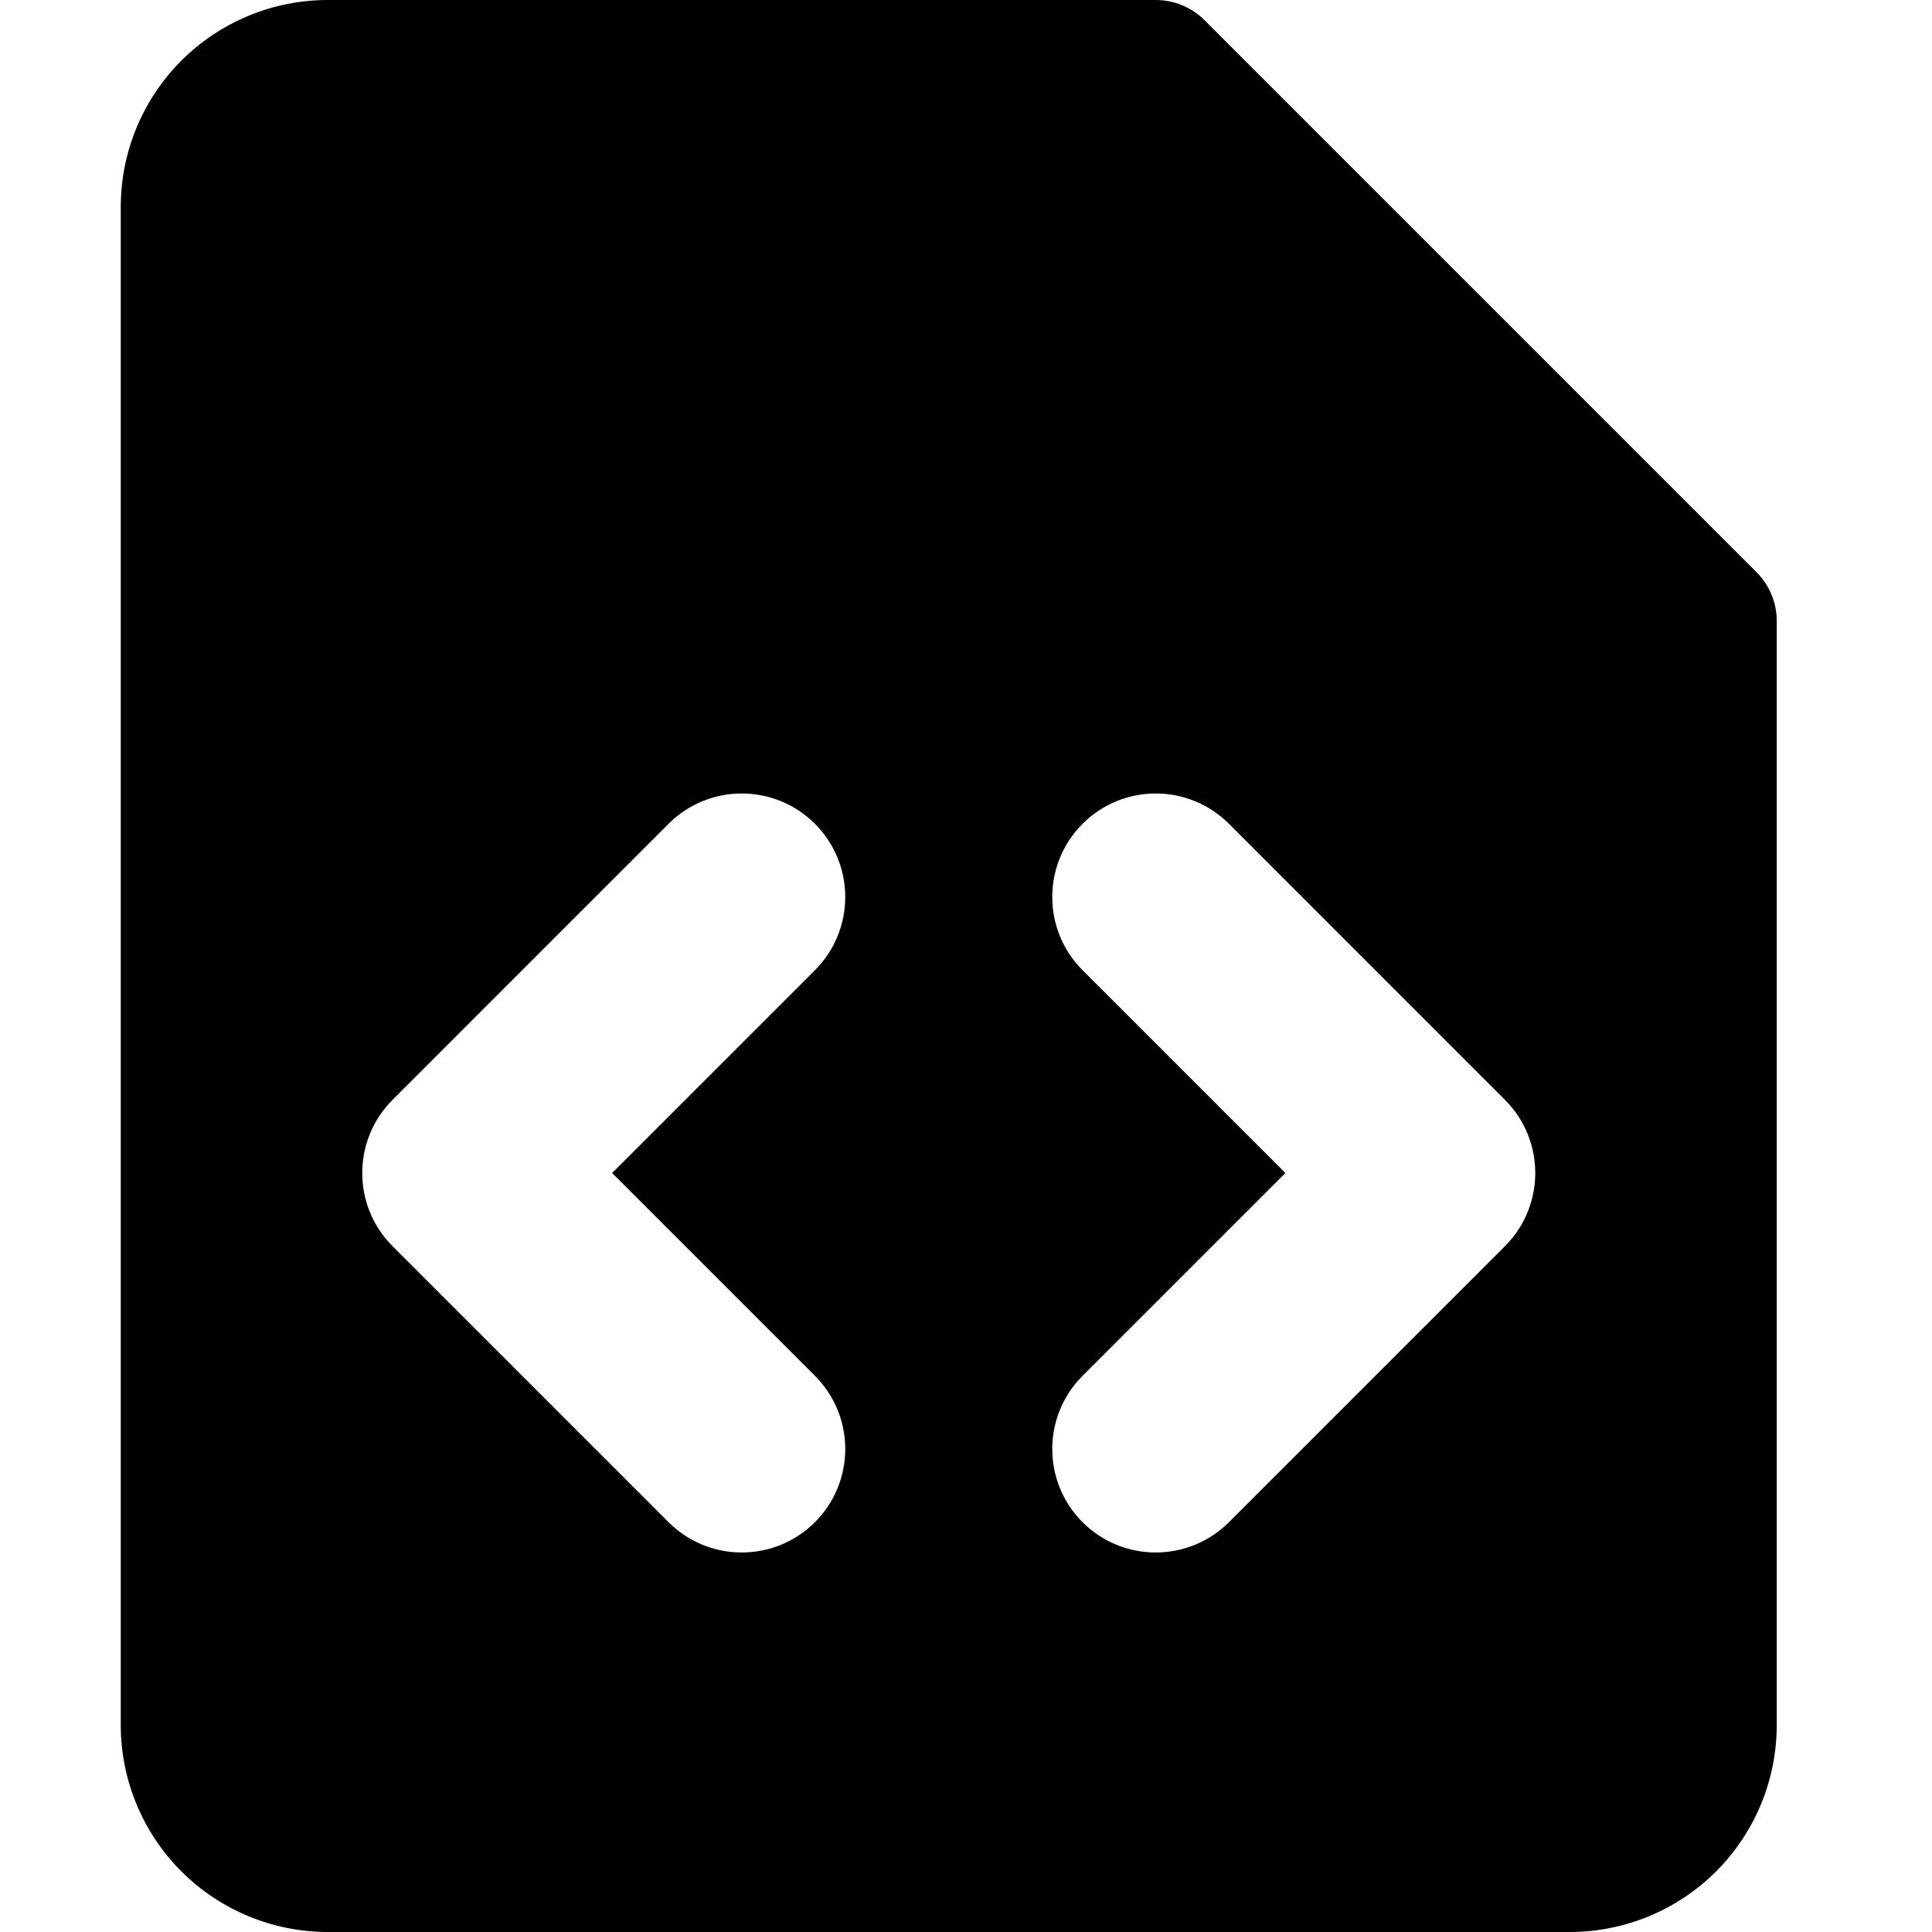 <svg width="48" height="48" viewBox="0 0 48 48" fill="none" xmlns="http://www.w3.org/2000/svg">
<path fill-rule="evenodd" clip-rule="evenodd" d="M4.506 1.506C5.471 0.542 6.779 0 8.143 0H28.714C29.169 0 29.605 0.181 29.927 0.502L43.641 14.216C43.962 14.538 44.143 14.974 44.143 15.429V42.857C44.143 44.221 43.601 45.529 42.637 46.494C41.672 47.458 40.364 48 39 48H8.143C6.779 48 5.471 47.458 4.506 46.494C3.542 45.529 3 44.221 3 42.857V5.143C3 3.779 3.542 2.471 4.506 1.506ZM20.247 20.467C21.251 21.472 21.251 23.1 20.247 24.104L15.208 29.143L20.247 34.182C21.251 35.186 21.251 36.814 20.247 37.818C19.243 38.822 17.614 38.822 16.61 37.818L9.753 30.961C8.749 29.957 8.749 28.329 9.753 27.325L16.61 20.467C17.614 19.463 19.243 19.463 20.247 20.467ZM26.896 24.104C25.892 23.1 25.892 21.472 26.896 20.467C27.9 19.463 29.528 19.463 30.533 20.467L37.39 27.325C38.394 28.329 38.394 29.957 37.39 30.961L30.533 37.818C29.528 38.822 27.9 38.822 26.896 37.818C25.892 36.814 25.892 35.186 26.896 34.182L31.935 29.143L26.896 24.104Z" fill="black"/>
</svg>
